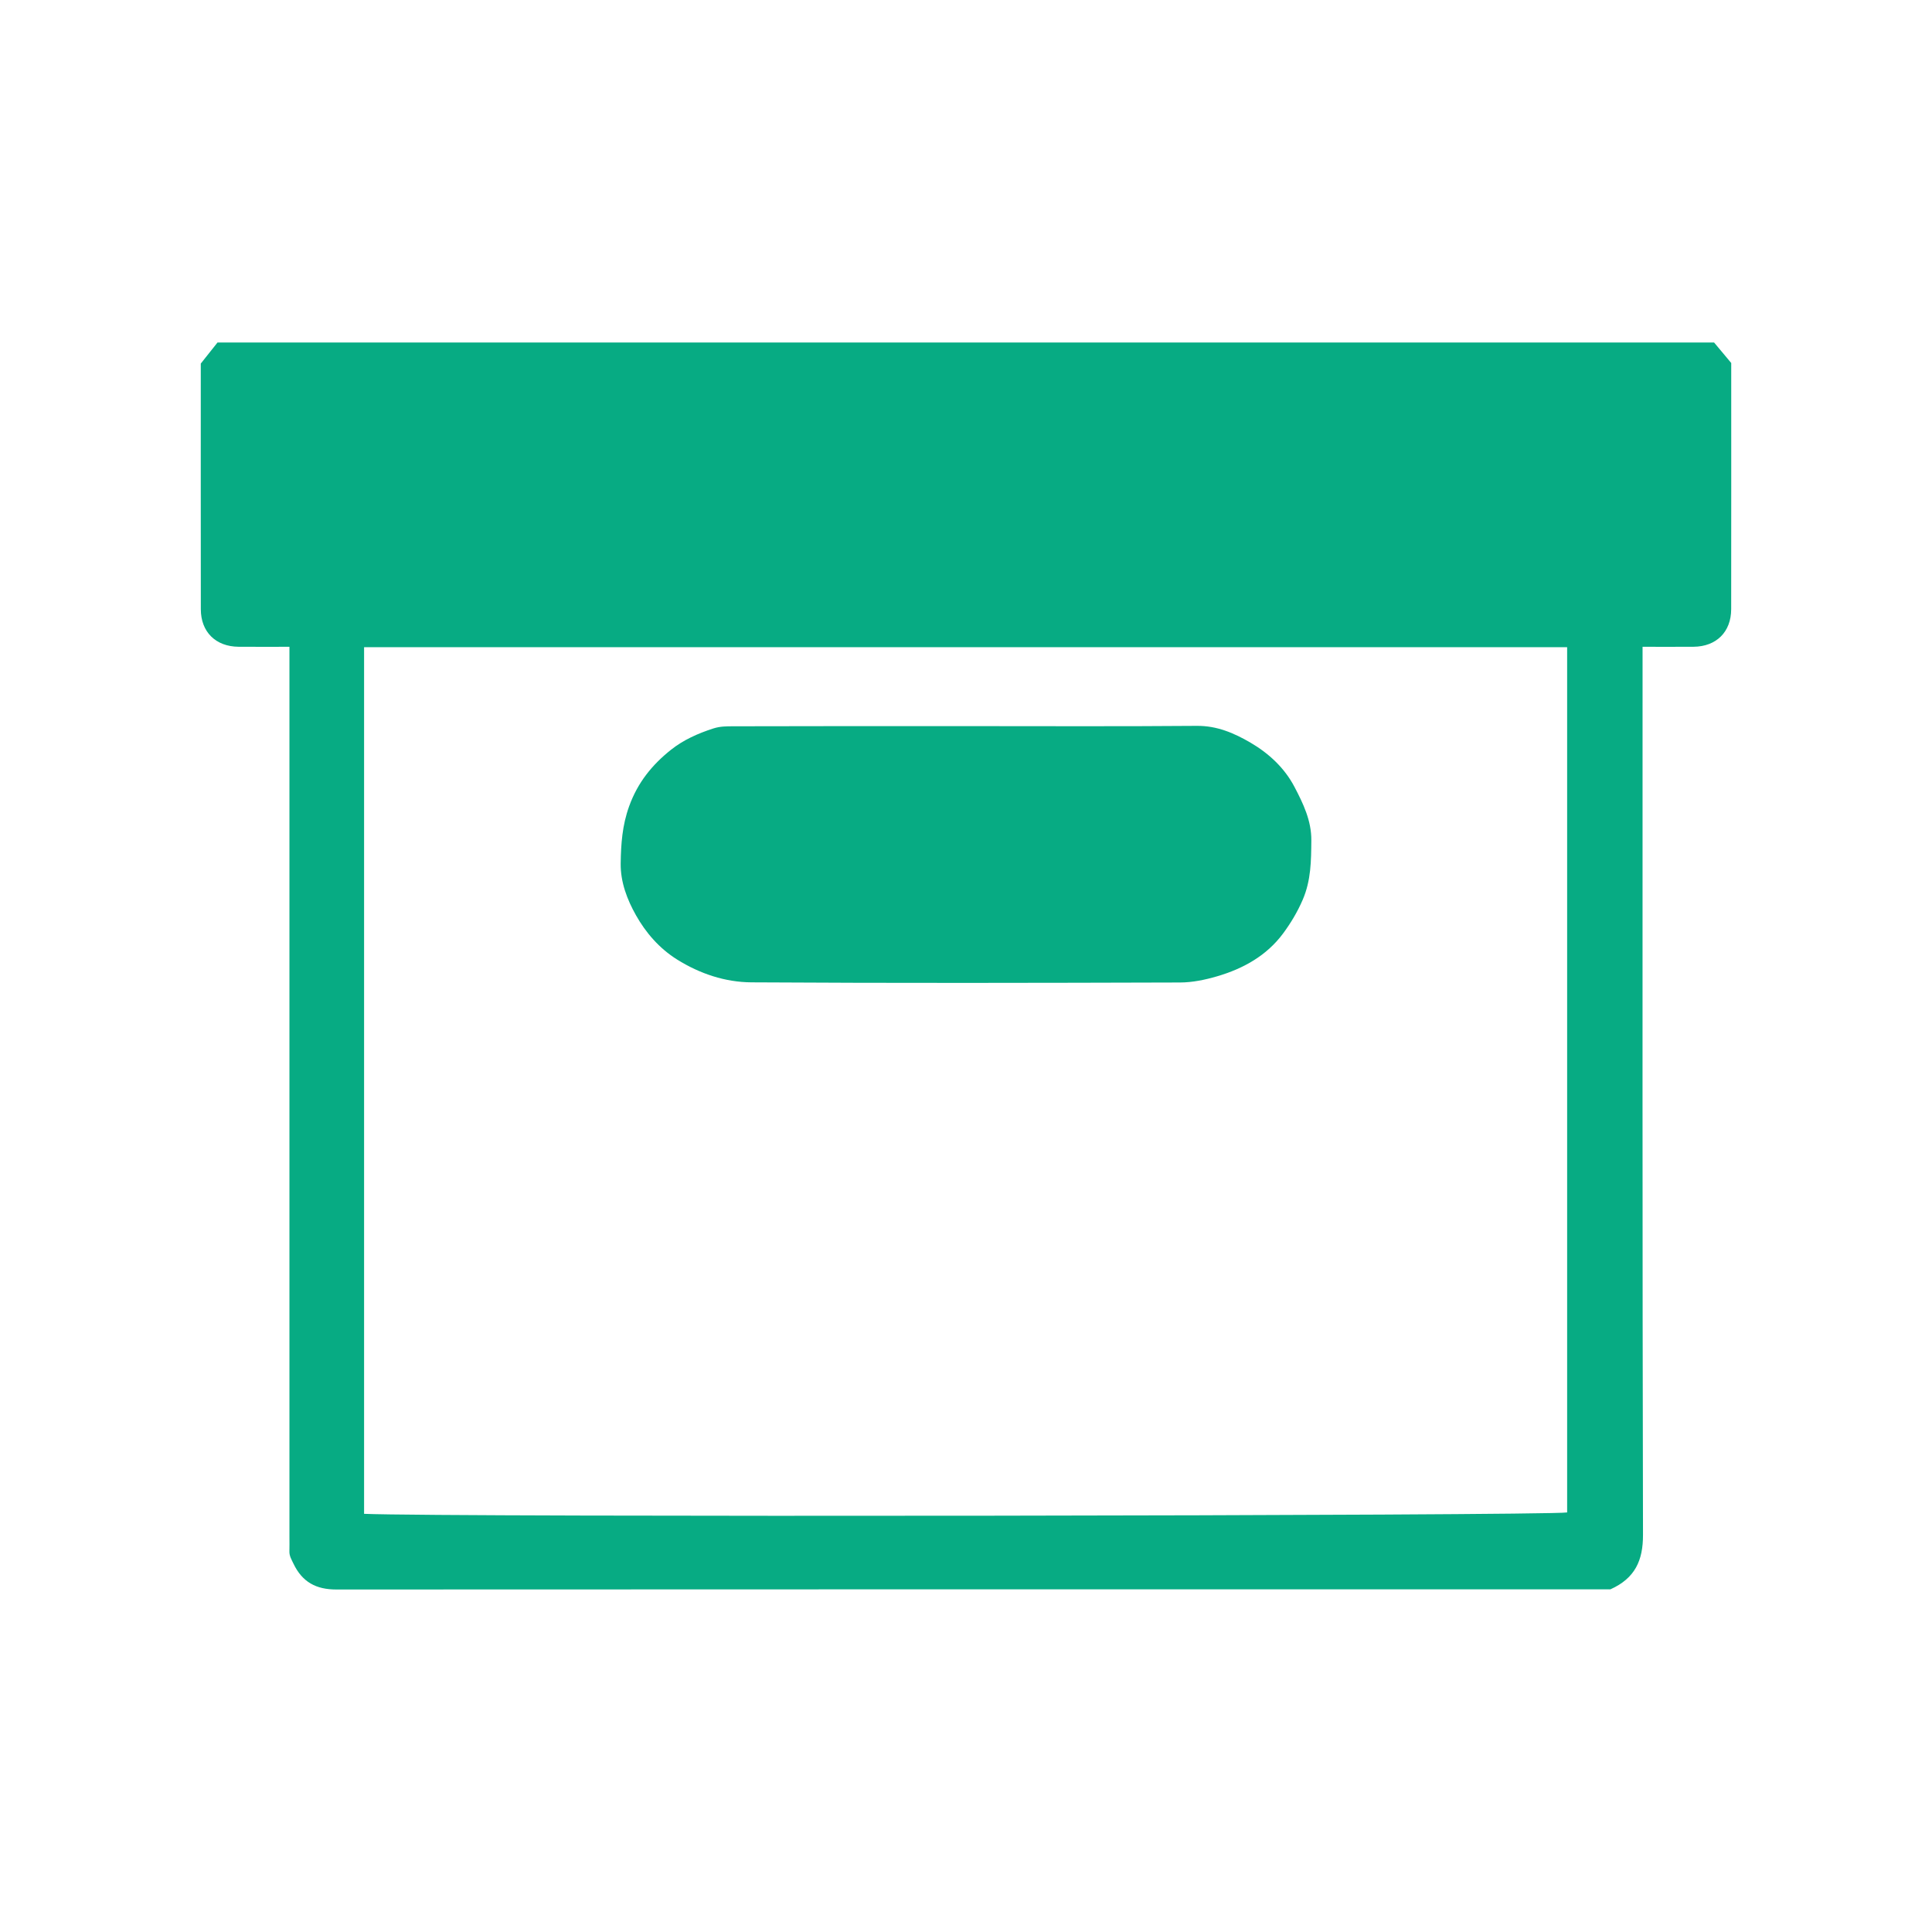 <?xml version="1.0" encoding="utf-8"?>
<!-- Generator: Adobe Illustrator 24.2.3, SVG Export Plug-In . SVG Version: 6.00 Build 0)  -->
<svg version="1.1" xmlns="http://www.w3.org/2000/svg" xmlns:xlink="http://www.w3.org/1999/xlink" x="0px" y="0px"
	 viewBox="0 0 1297.69 1297.69" style="enable-background:new 0 0 1297.69 1297.69;" xml:space="preserve">
<style type="text/css">
	.st0{display:none;}
	.st1{display:inline;fill:none;stroke:#FFCA79;stroke-width:2;stroke-miterlimit:10;}
	.st2{fill:#FFCA79;}
	.st3{fill:#97EDC5;}
	.st4{fill:#333333;}
	.st5{fill:#888888;}
	.st6{fill:#D0D0D0;}
	.st7{fill:#FFFFFF;}
	.st8{fill:#89A2D3;}
	.st9{fill:#8AA3D4;}
	.st10{fill:#C5D4F1;}
	.st11{fill:#07AB83;}
	.st12{opacity:0.3;}
	.st13{fill:#FFF0DC;}
	.st14{filter:url(#Adobe_OpacityMaskFilter);}
	.st15{opacity:0.2;mask:url(#SVGID_1_);}
	.st16{fill:#DBDBDB;}
</style>
<g id="spare_drawing" class="st0">
</g>
<g id="defult_icons">
	<g>
		<path class="st11" d="M1151.32,230.05H146.1c-3.89,4.9-7.67,9.66-11.24,14.16c0,55.4-0.04,110.23,0.03,165.05
			c0.02,15.22,10.01,25.04,25.35,25.16c10.94,0.09,21.88,0.02,34.17,0.02v598.09c0,3.13,0.08,6.27-0.02,9.4
			c-0.11,3.16,1.36,5.49,2.7,8.31c5.93,12.42,15.21,17.41,28.82,17.4c285.64-0.15,571.28-0.12,855.79-0.12
			c16.54-7.42,21.92-19.39,21.87-36.64c-0.45-194.26-0.29-388.52-0.29-582.77v-13.67c12.36,0,23.3,0.07,34.25-0.02
			c15.31-0.13,25.25-9.96,25.27-25.24c0.07-54.82,0.03-109.63,0.03-165.36C1159.23,239.51,1155.34,234.86,1151.32,230.05z
			 M1052.62,1015.88c-13.32,2.28-754.35,3.26-808.07,0.93V434.7h808.07V1015.88z"/>
		<path class="st11" d="M648.99,487.72c51.64,0,103.29,0.25,154.93-0.17c13.55-0.11,25.03,4.86,36.06,11.3
			c12.35,7.21,22.88,17.06,29.5,29.7c5.82,11.11,11.45,22.73,11.32,35.99c-0.13,13.55-0.14,26.72-5.82,39.87
			c-3.58,8.28-8.06,15.71-13.19,22.63c-11.06,14.89-26.78,23.61-44.29,28.73c-8.01,2.35-16.54,4.12-24.83,4.15
			c-95.98,0.28-191.97,0.49-287.95-0.1c-17.61-0.11-34.55-5.73-49.9-15.31c-12-7.49-21.11-18.11-27.68-29.8
			c-5.81-10.32-10.42-22.14-10.24-34.82c0.19-13.03,1.03-25.43,5.67-38.32c5.79-16.07,15.56-27.97,28.09-37.94
			c8.25-6.57,18.08-11,28.44-14.33c4.69-1.51,8.99-1.45,13.4-1.47C544.66,487.67,596.83,487.72,648.99,487.72z"/>
	</g>
</g>
</svg>
